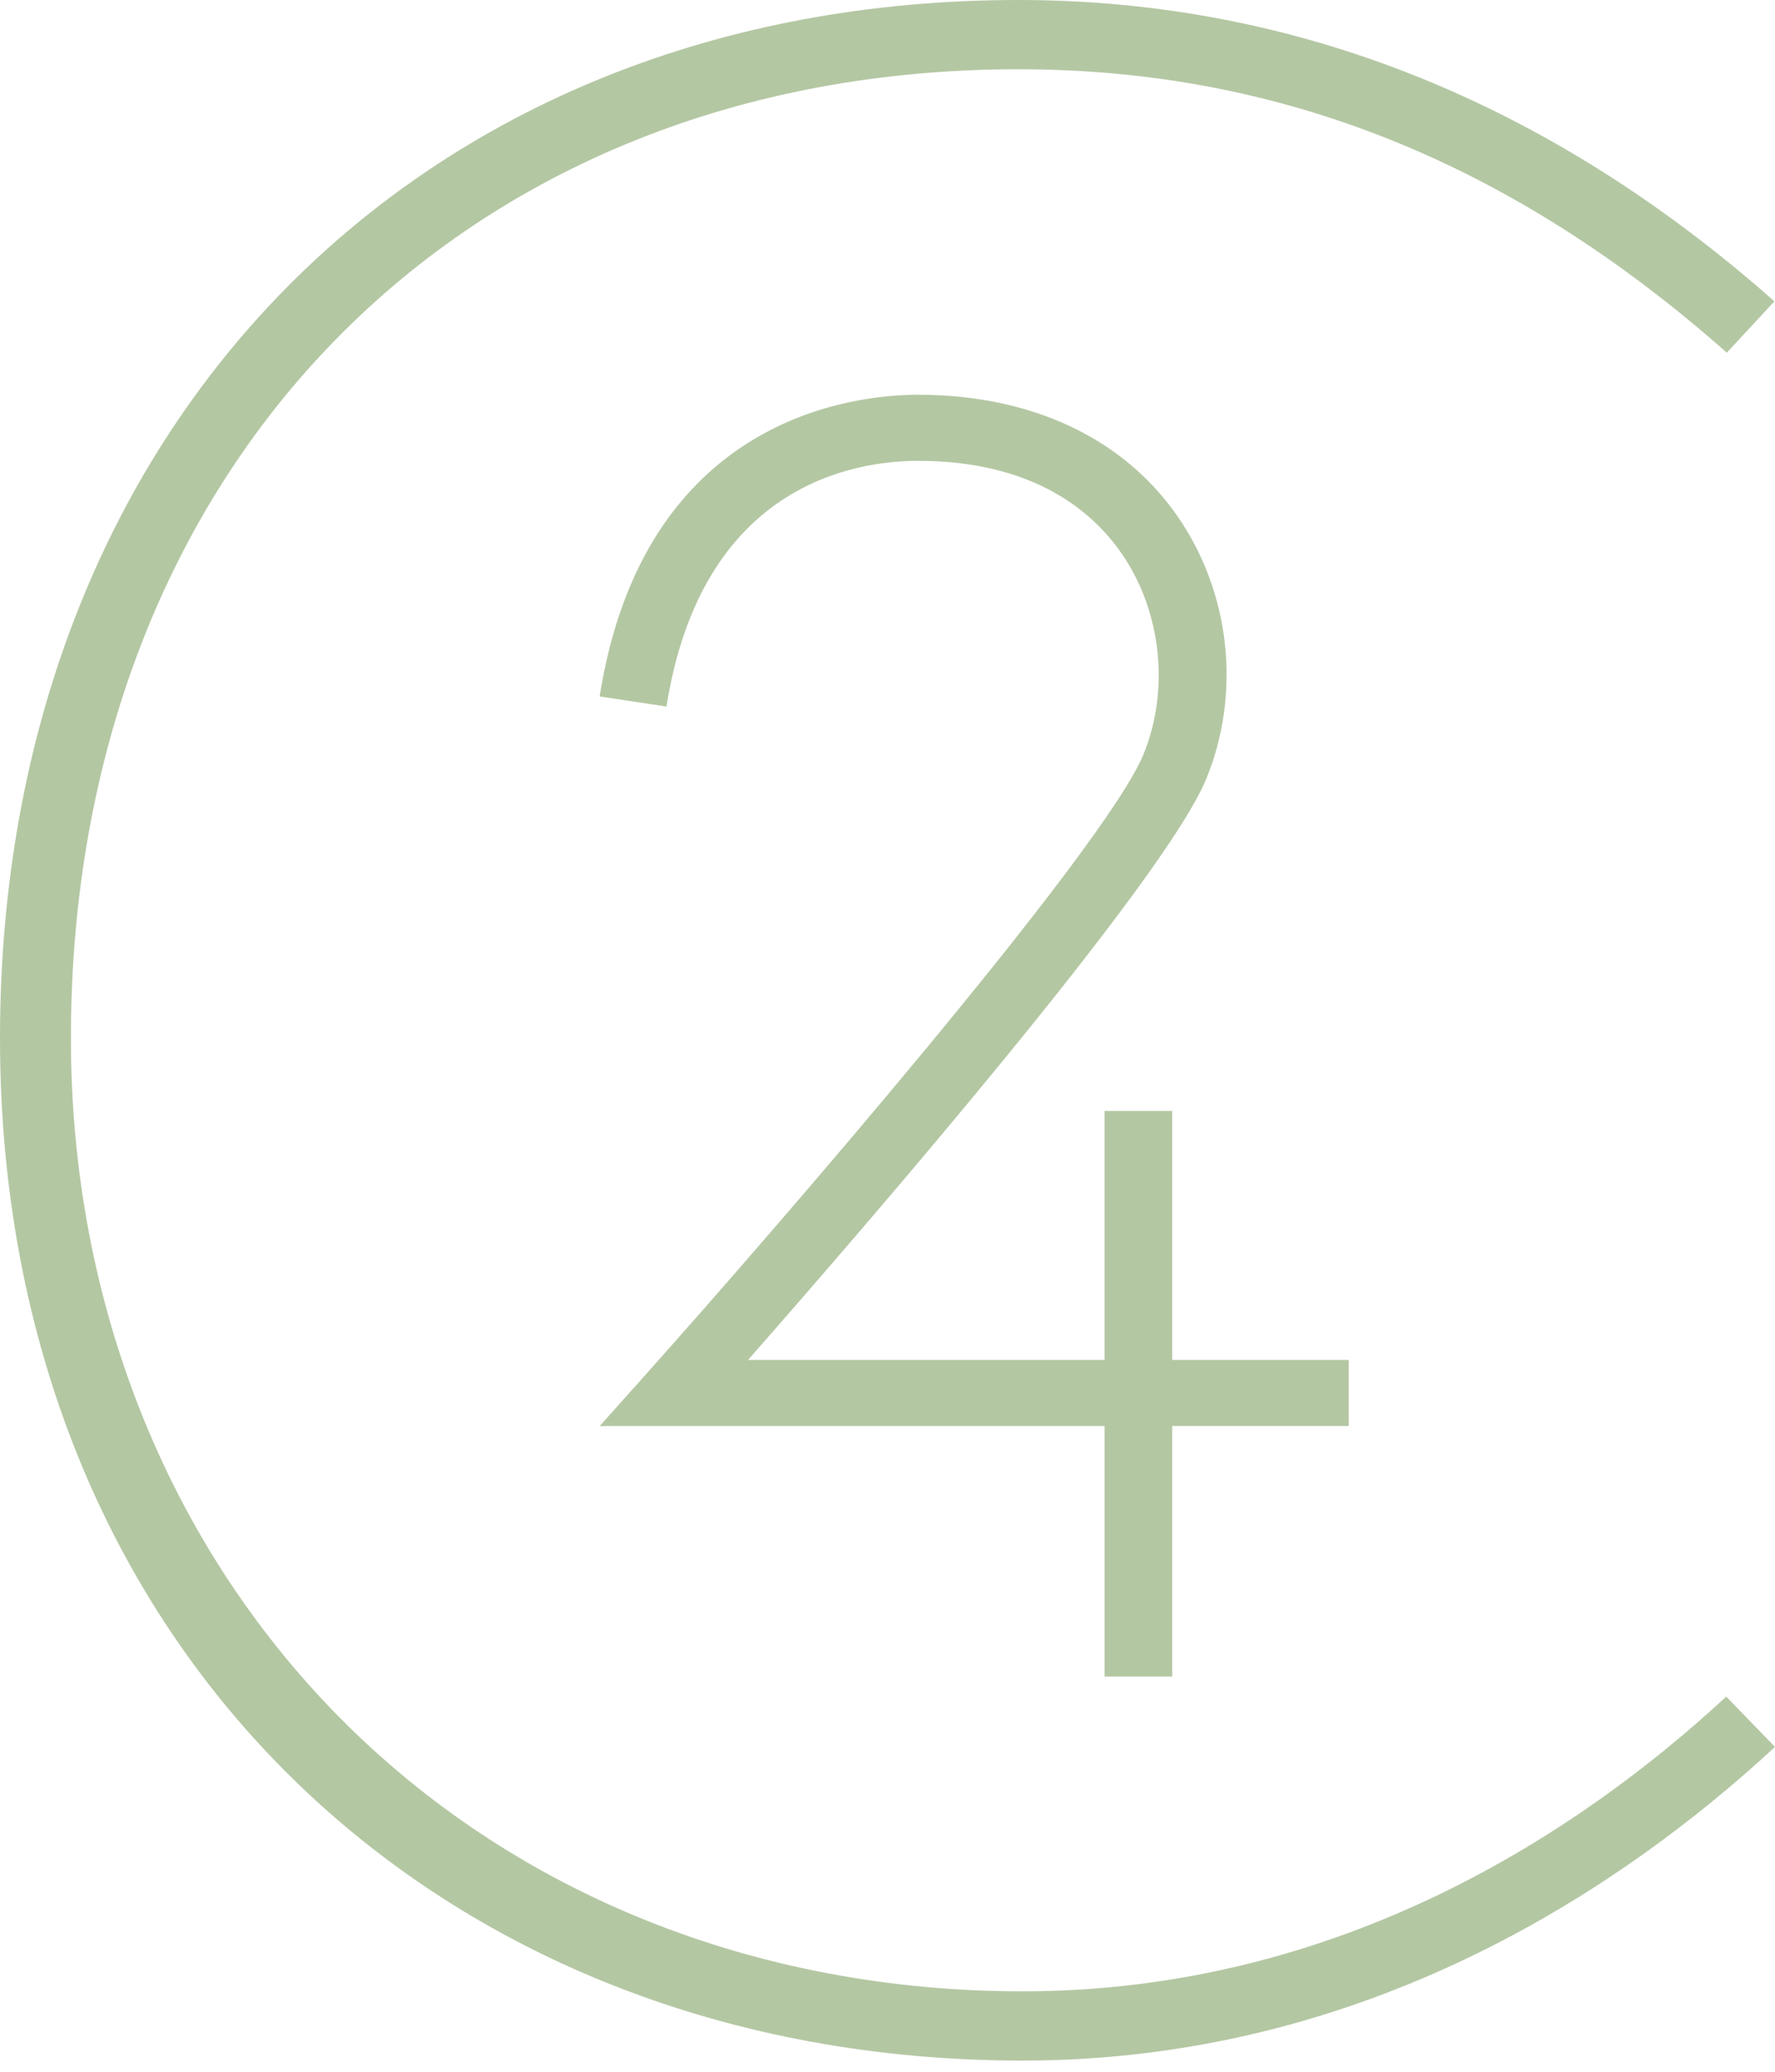 <svg width="96" height="112" viewBox="0 0 96 112" fill="none" xmlns="http://www.w3.org/2000/svg">
<path d="M59.74 90.639V77.091H32.437L35.081 74.131C41.809 66.6 59.732 45.925 61.846 40.775C63.278 37.285 62.812 33.024 60.66 29.918C59.078 27.635 55.885 24.913 49.656 24.913C46.195 24.913 37.94 26.207 36.047 38.195L32.431 37.651C34.822 22.516 46.221 21.34 49.656 21.34C55.768 21.34 60.752 23.676 63.69 27.916C66.547 32.038 67.141 37.474 65.241 42.103C62.98 47.61 46.894 66.198 40.457 73.518H59.739V60.06H63.397V73.518H72.946V77.089H63.397V90.637H59.739L59.74 90.639ZM93.362 91.72C85.505 98.989 72.524 107.652 55.299 107.652C40.907 107.652 27.782 102.385 18.34 92.82C8.986 83.346 3.835 70.314 3.835 56.124C3.835 25.285 24.908 3.744 55.08 3.744C69.2 3.744 81.732 8.756 93.394 19.066L95.968 16.29C83.742 5.481 69.986 0 55.08 0C22.65 0 0 23.079 0 56.124C0 89.17 23.774 111.396 55.299 111.396C73.786 111.396 87.636 102.174 96 94.438L93.362 91.72Z" fill="#B4C7A3"/>
</svg>